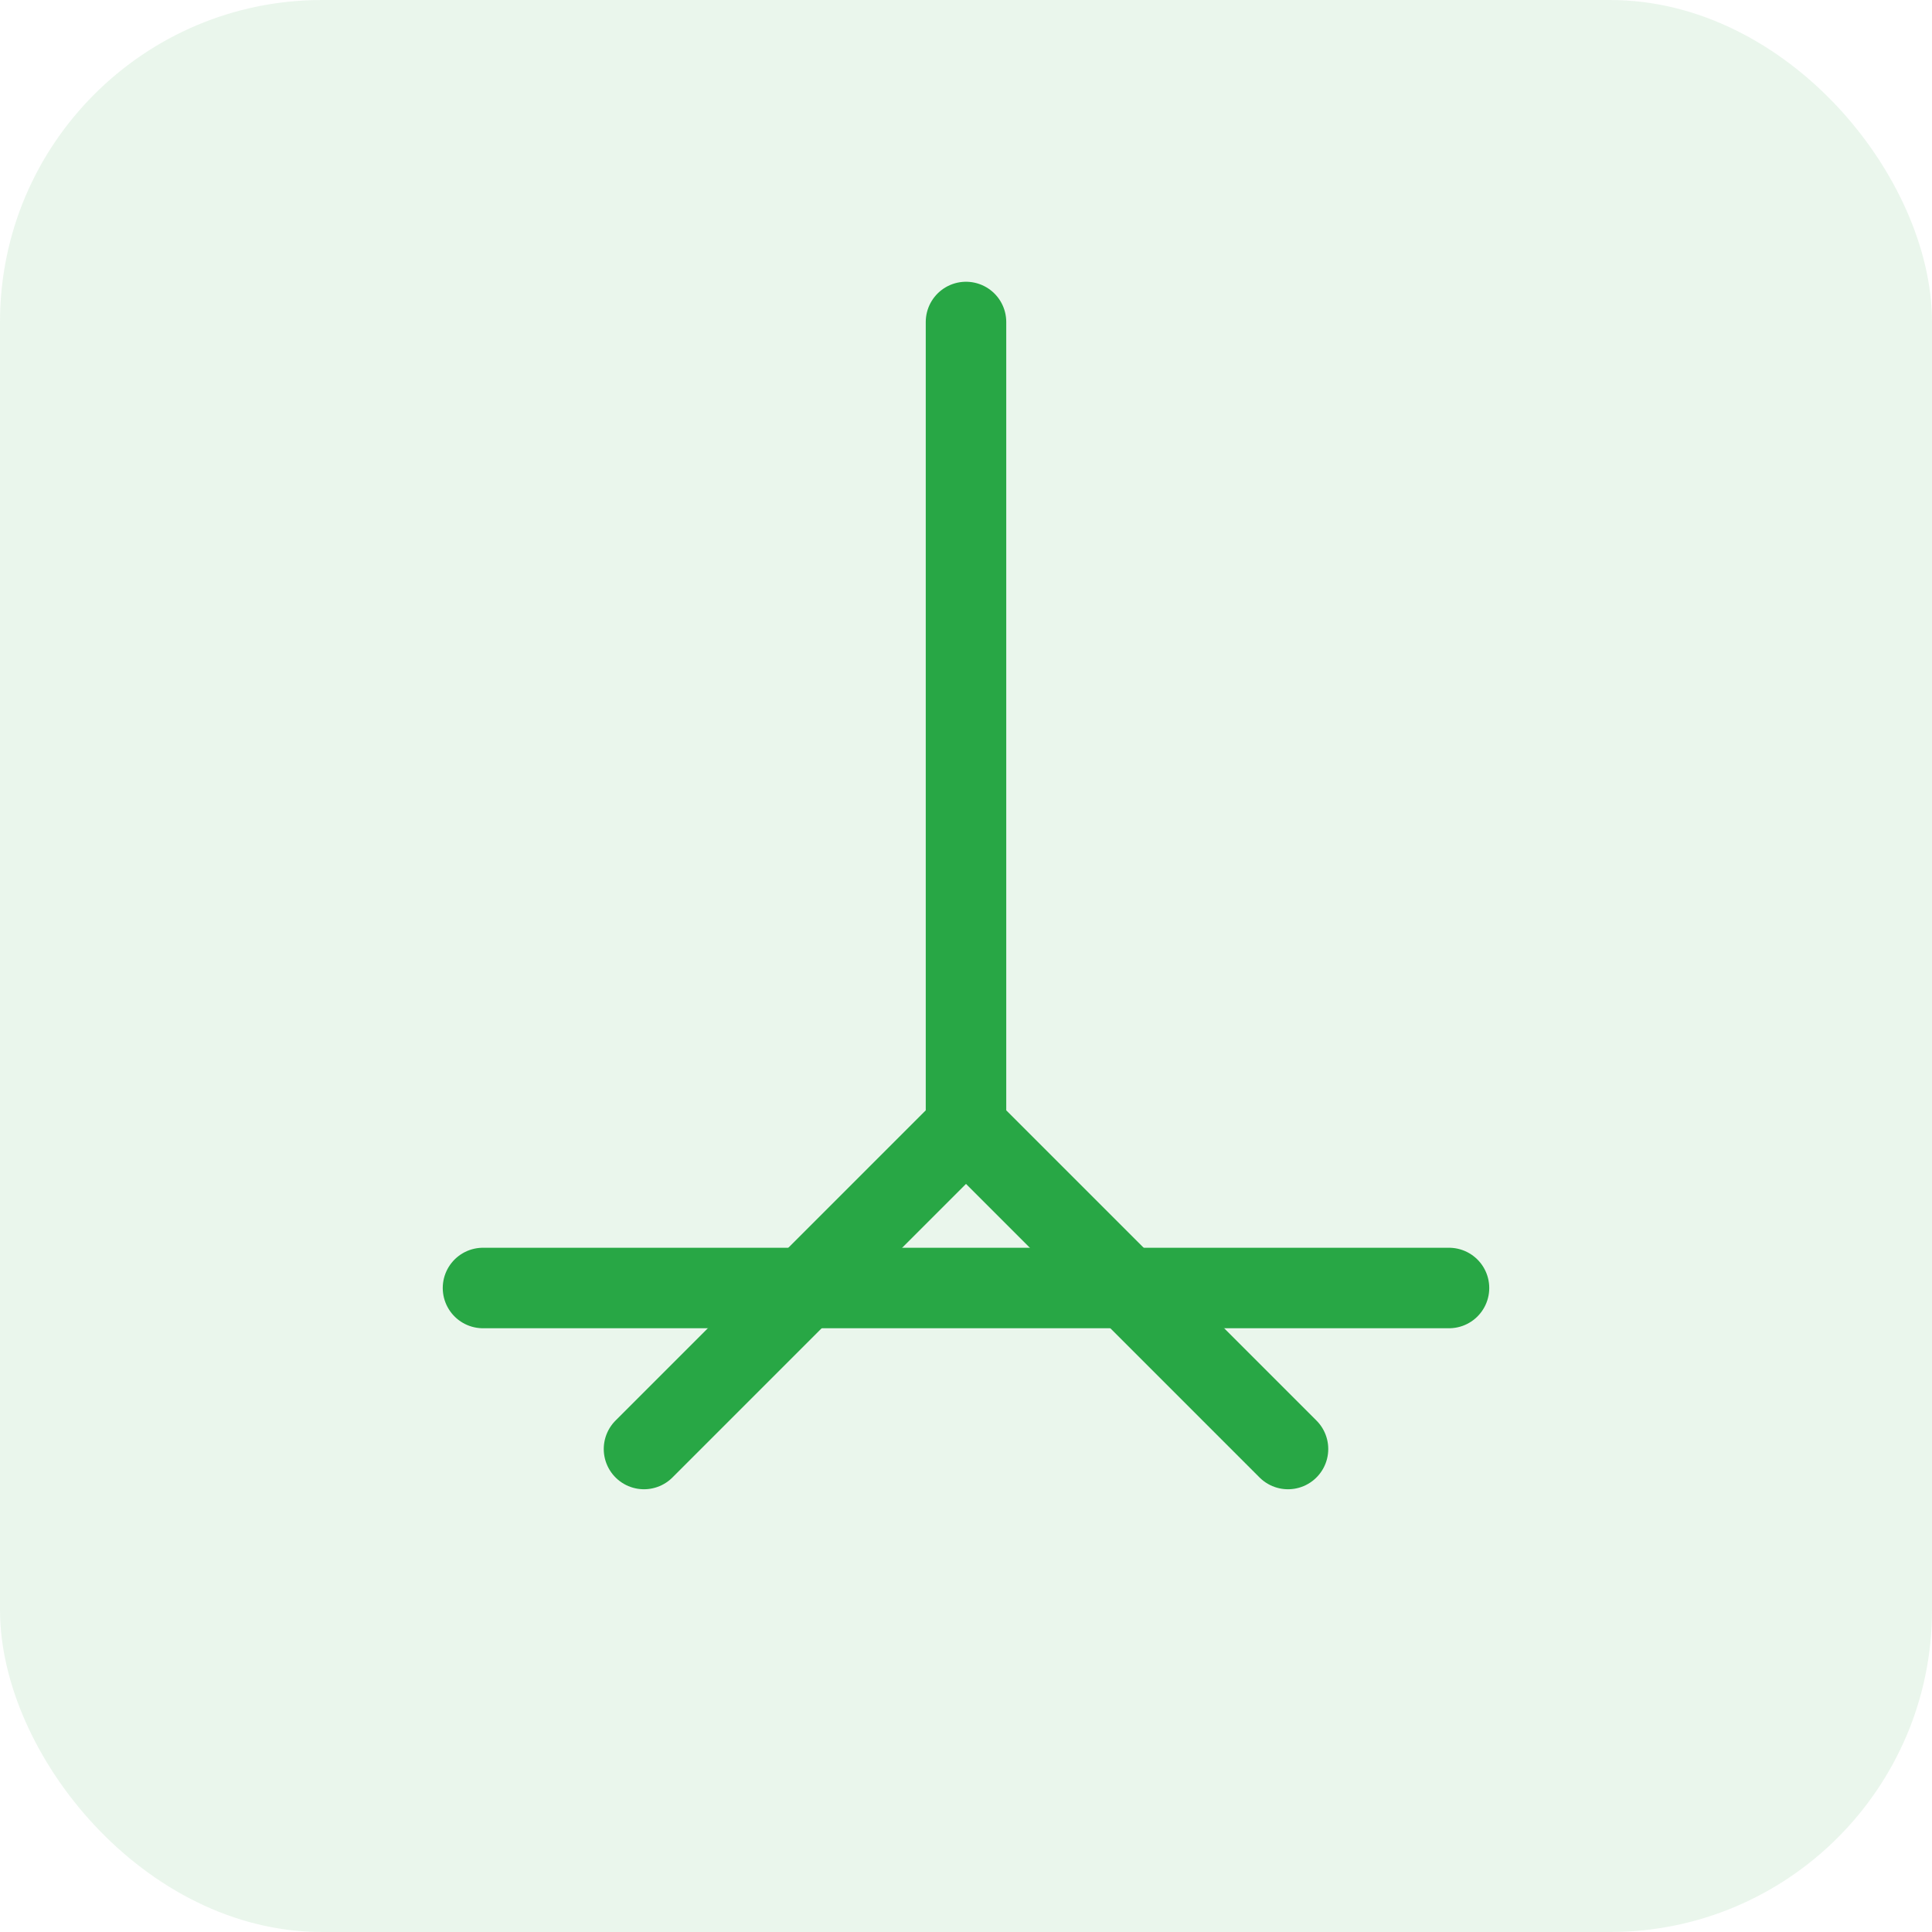 <svg width="48" height="48" viewBox="0 0 48 48" fill="none" xmlns="http://www.w3.org/2000/svg">
<rect width="48" height="48" rx="8" fill="#28a745" fill-opacity="0.1"/>
<path d="M24 8v20m0 0l-8 8m8-8l8 8" stroke="#28a745" stroke-width="2" stroke-linecap="round" stroke-linejoin="round"/>
<path d="M12 32h24" stroke="#28a745" stroke-width="2" stroke-linecap="round"/>
</svg>